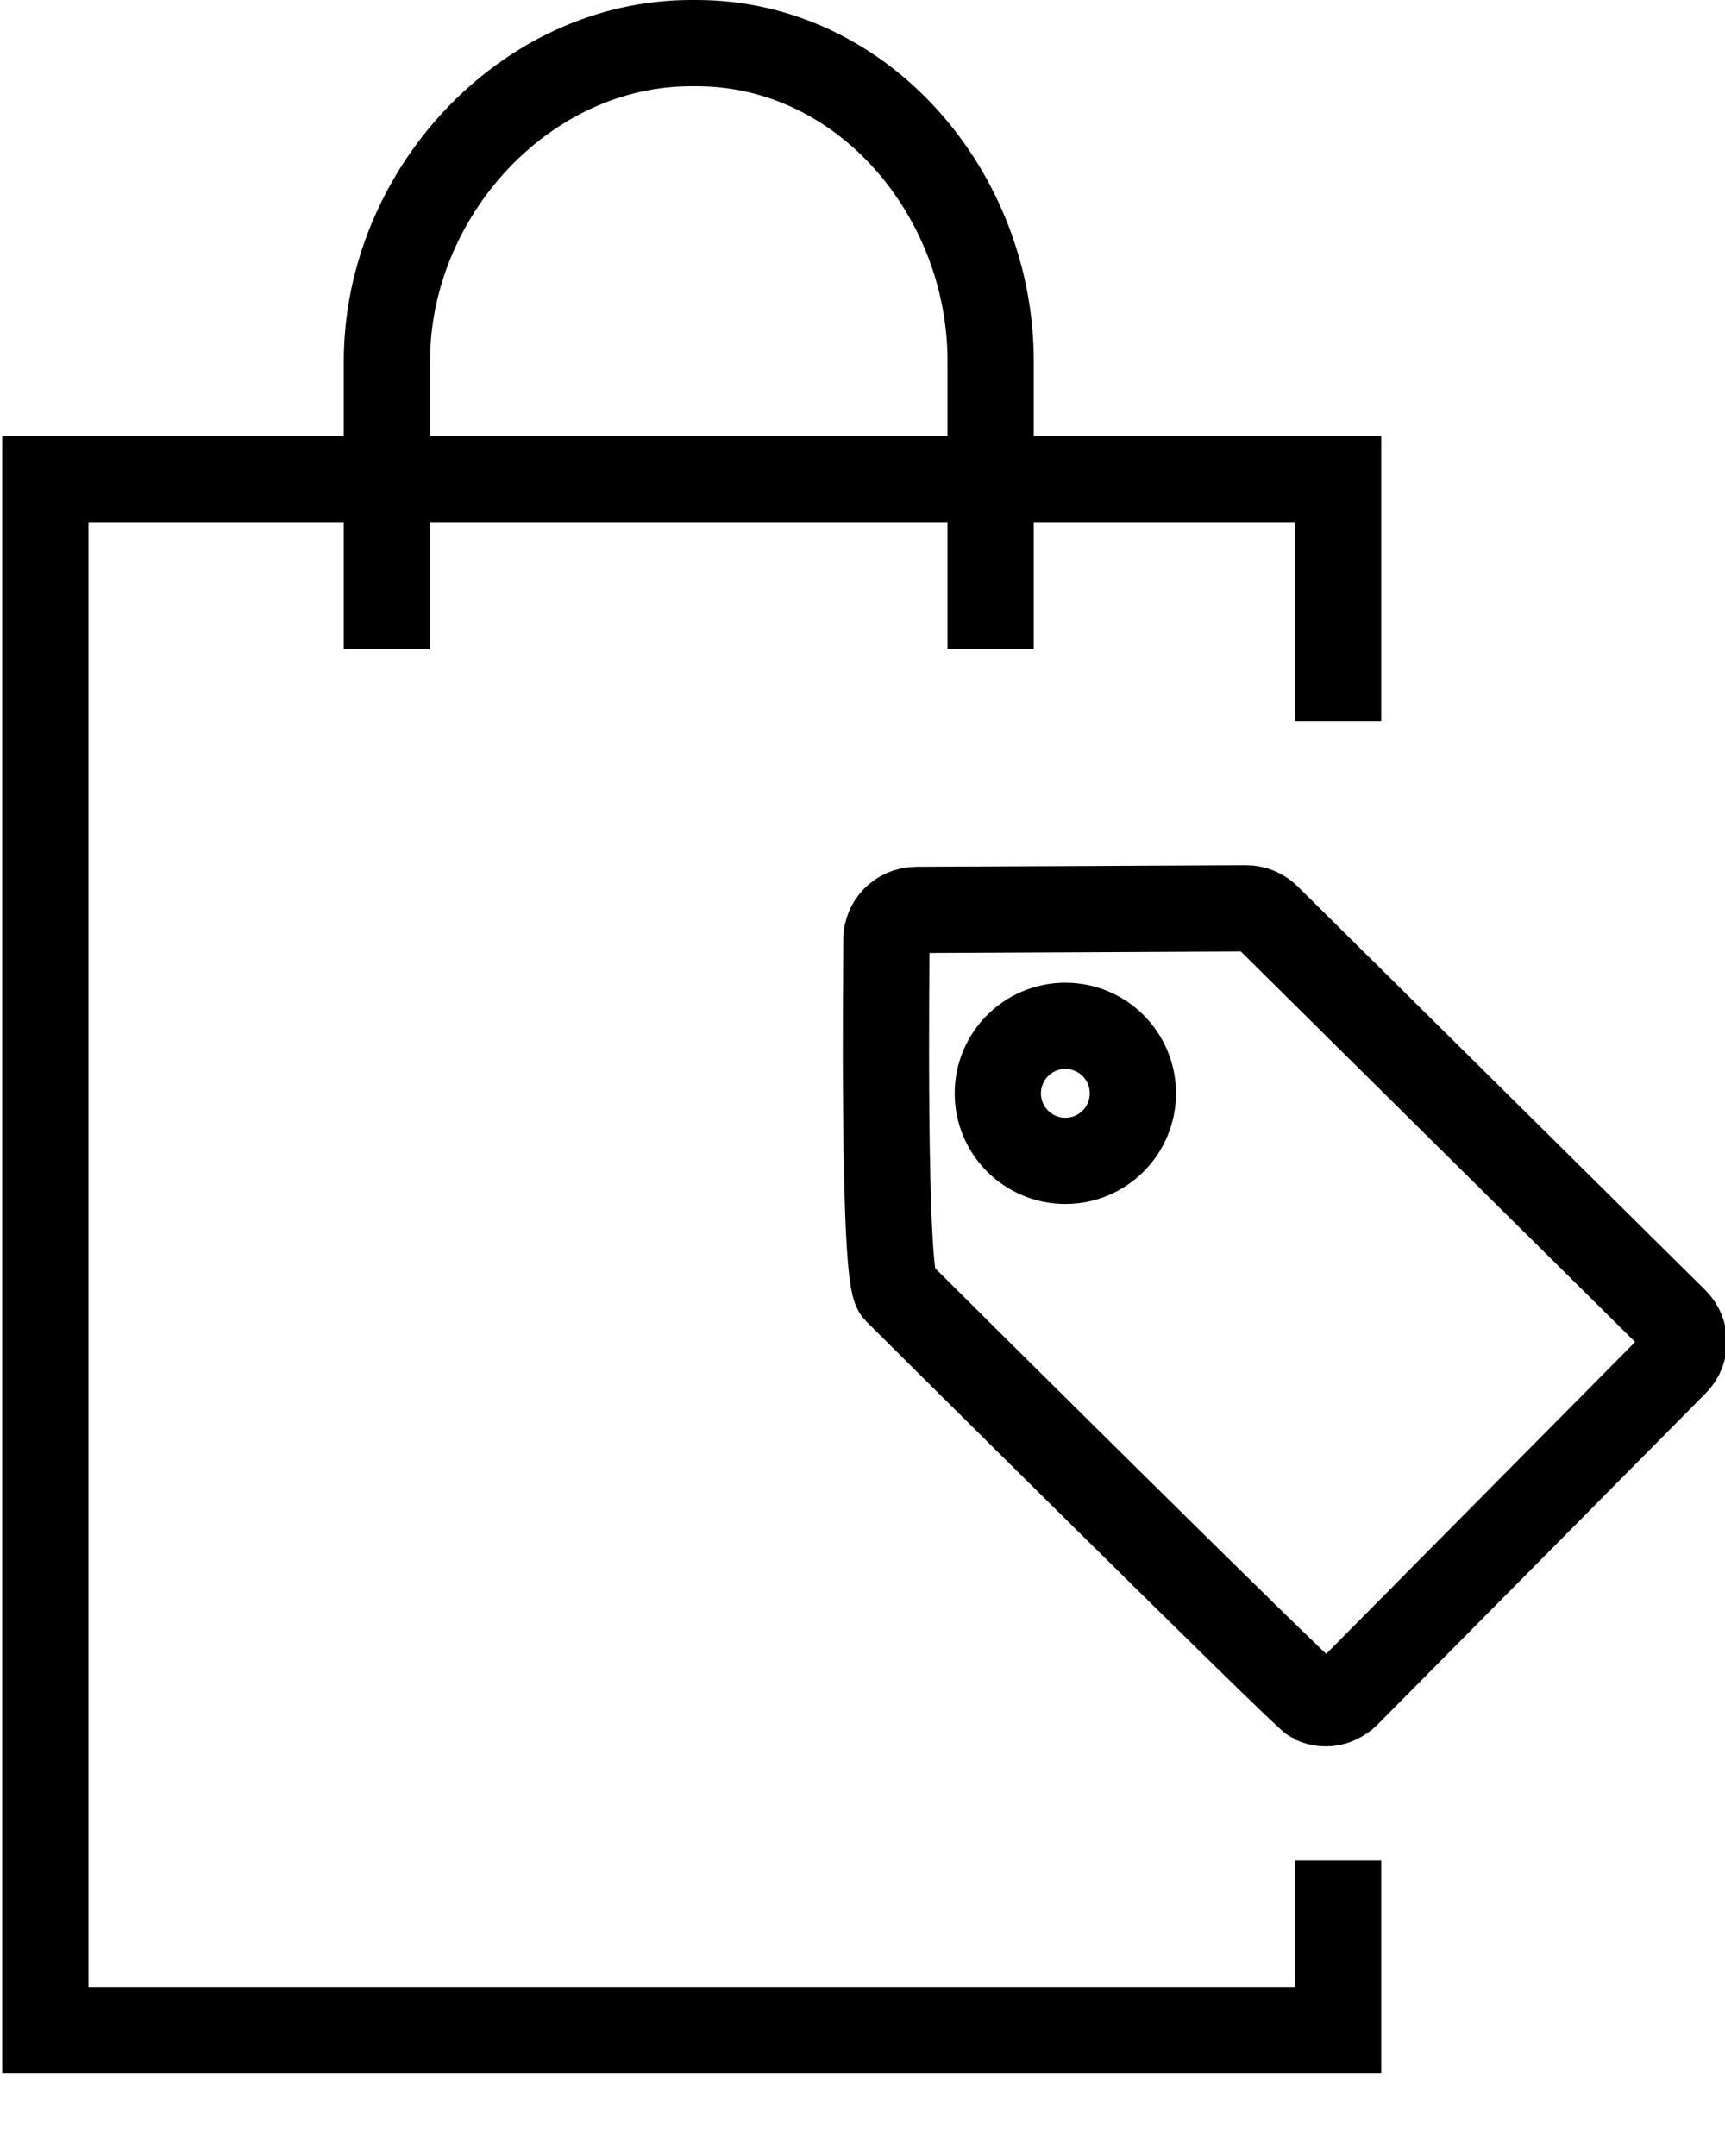 <?xml version="1.0" encoding="UTF-8" standalone="no"?>
<svg width="20px" height="25px" viewBox="0 0 20 25" version="1.1" xmlns="http://www.w3.org/2000/svg" xmlns:xlink="http://www.w3.org/1999/xlink">
    <!-- Generator: Sketch 41.2 (35397) - http://www.bohemiancoding.com/sketch -->
    <title>shopping</title>
    <desc>Created with Sketch.</desc>
    <defs></defs>
    <g id="Page-1" stroke="none" stroke-width="1" fill="none" fill-rule="evenodd">
        <g id="shopping" transform="translate(-4, 0)">
            <g id="Layer_1">
                <g id="Group" transform="translate(4, 0)" stroke="#000000">
                    <path d="M19.42,15.315 L14.693,10.633 C14.628,10.569 14.54,10.533 14.449,10.533 L14.198,10.534 L10.621,10.551 C10.424,10.554 10.276,10.712 10.277,10.899 C10.278,11.134 10.232,14.803 10.398,14.97 C10.473,15.045 15.13,19.675 15.227,19.718 C15.298,19.751 15.383,19.761 15.461,19.738 C15.499,19.728 15.571,19.691 15.613,19.649 L19.422,15.803 C19.557,15.668 19.555,15.449 19.42,15.315 L19.42,15.315 Z" id="Shape"></path>
                    <circle id="Oval" cx="12.352" cy="12.678" r="0.783"></circle>
                    <polyline id="Shape" points="15.514 21.573 15.514 23.542 0.526 23.542 0.526 5.554 15.514 5.554 15.514 8.362"></polyline>
                    <path d="M11.486,7.523 L11.486,4.189 C11.486,2.253 10.012,0.5 8.075,0.5 L8.014,0.5 C6.078,0.5 4.486,2.253 4.486,4.189 L4.486,7.523" id="Shape"></path>
                </g>
                <rect id="Rectangle-path" x="0.986" y="0" width="24" height="24"></rect>
            </g>
        </g>
    </g>
</svg>